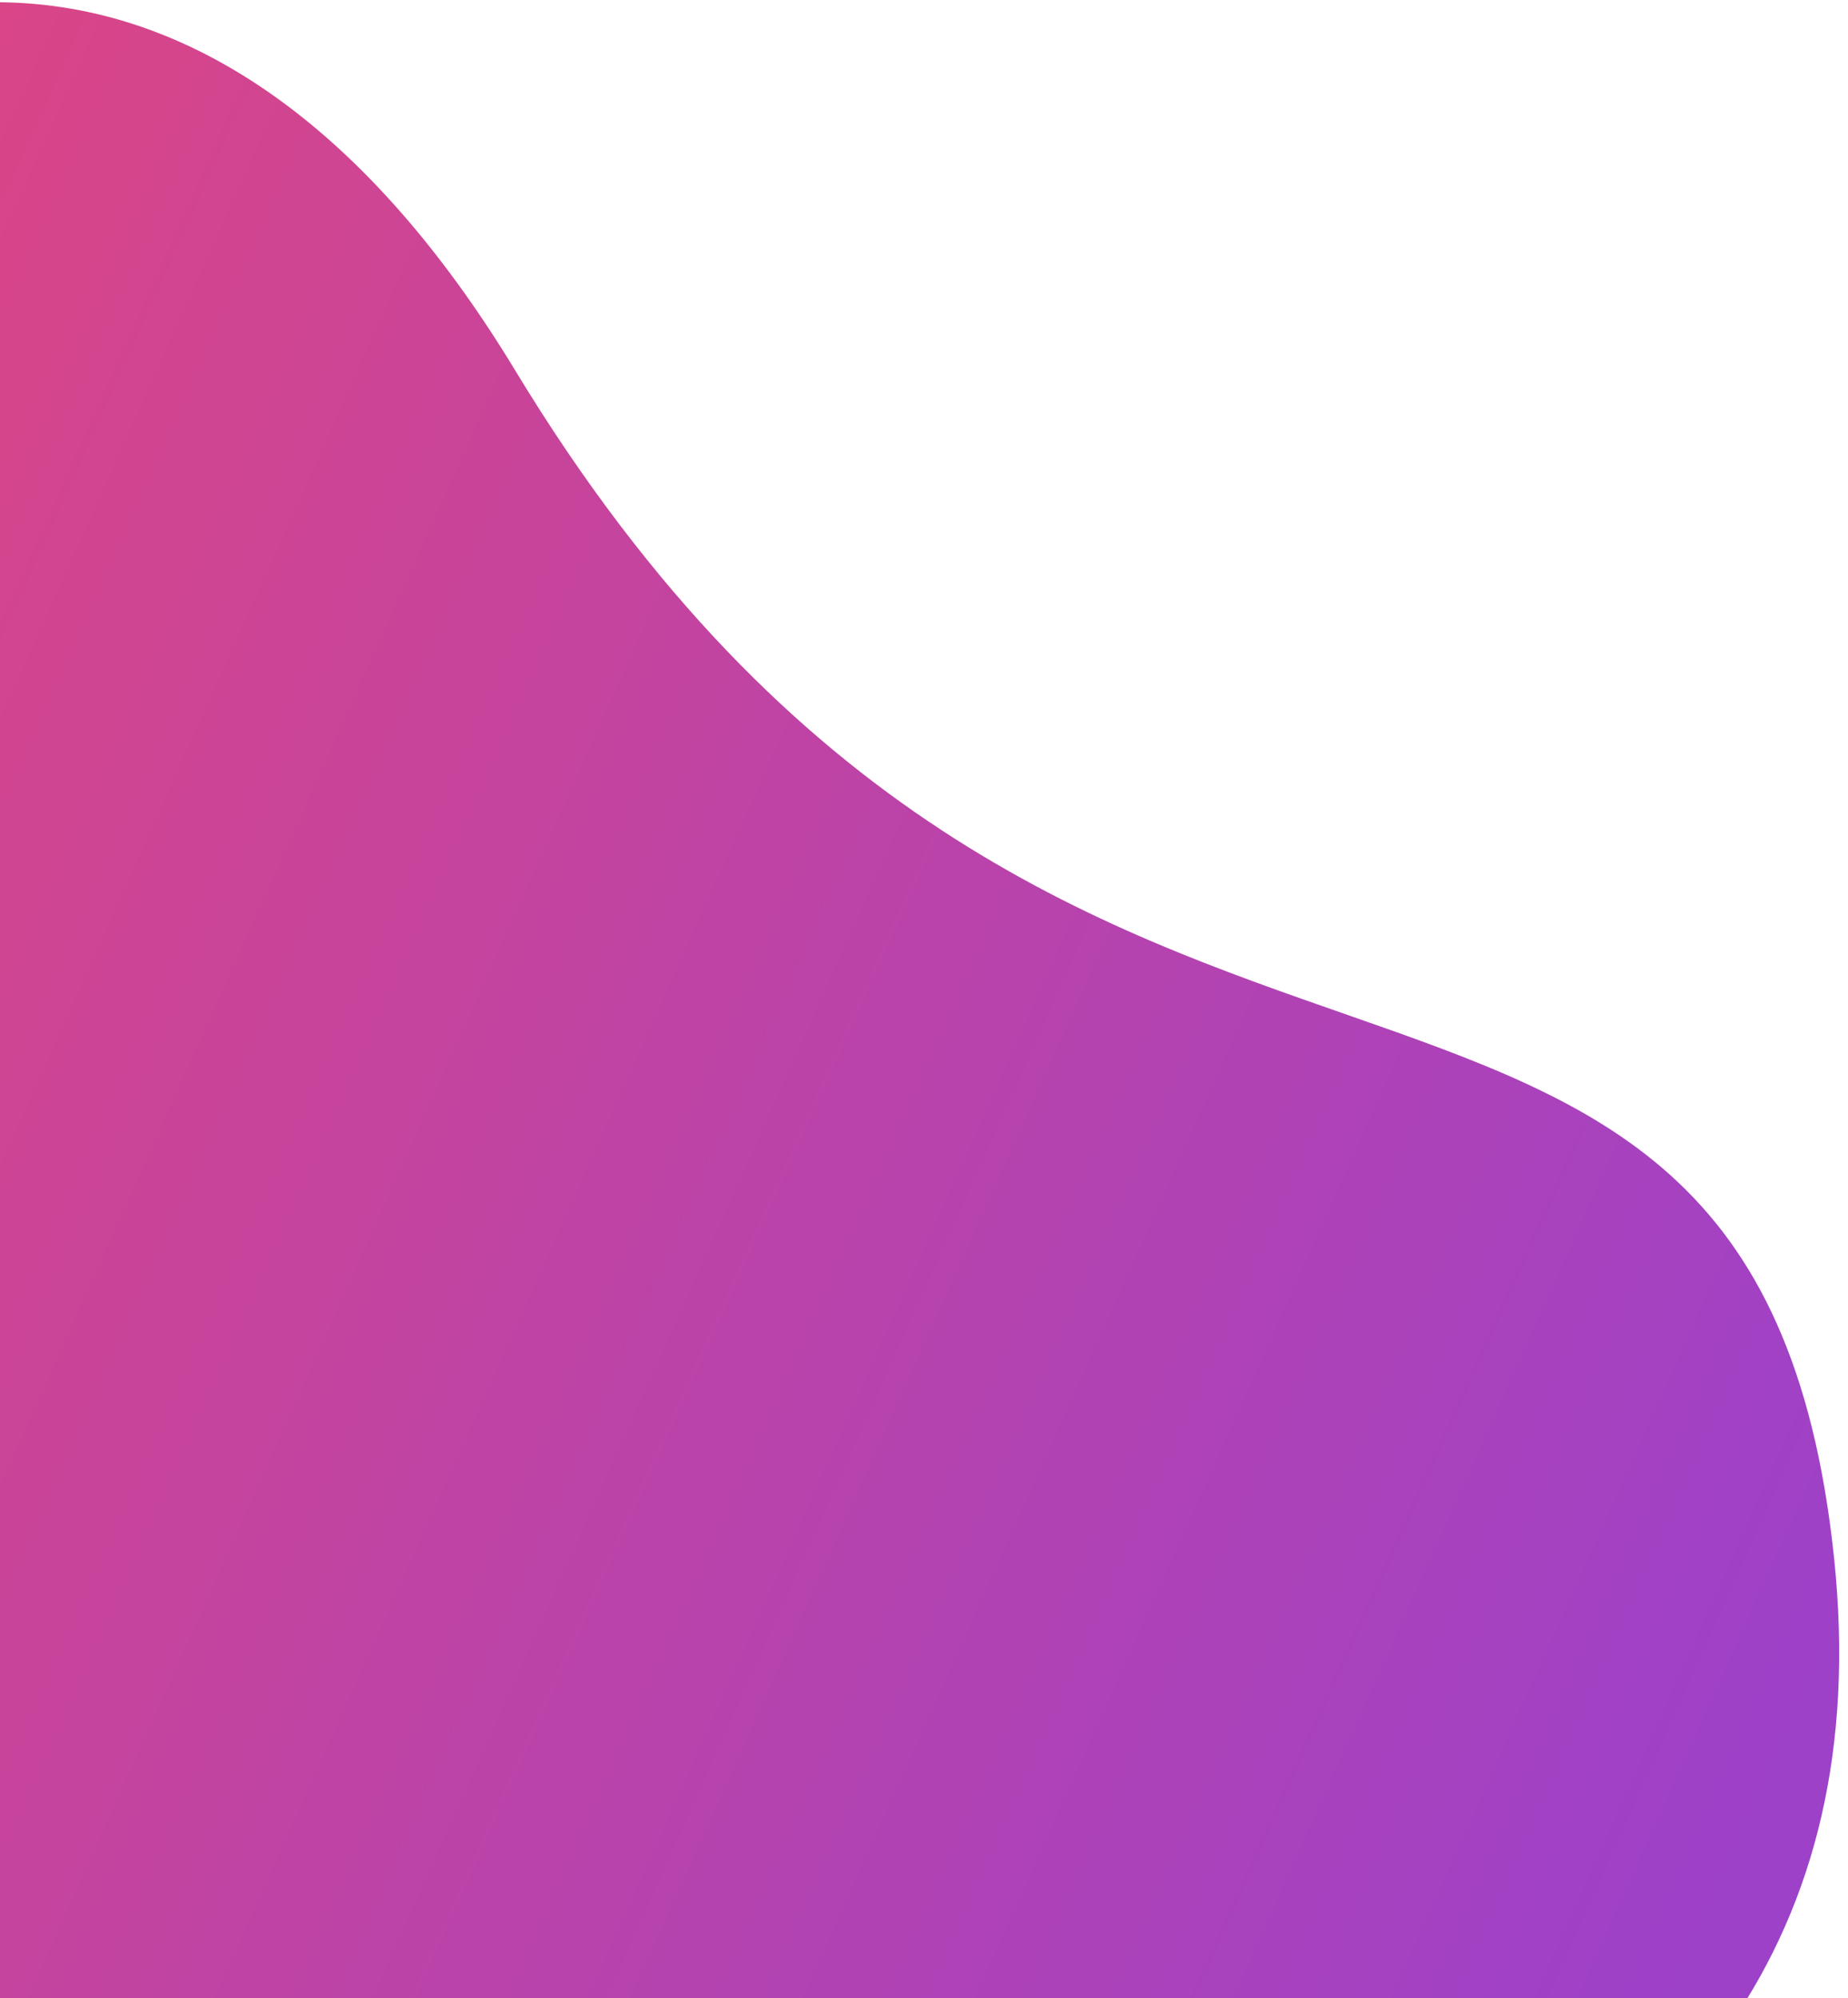 <?xml version="1.0" encoding="UTF-8"?>
<svg width="123px" height="133px" viewBox="0 0 123 133" version="1.1" xmlns="http://www.w3.org/2000/svg" xmlns:xlink="http://www.w3.org/1999/xlink">
    <defs>
        <linearGradient x1="0.053%" y1="21.516%" x2="100%" y2="91.238%" id="blob-purple-gradient">
            <stop stop-color="#9D41C9" offset="0.013%"/>
            <stop stop-color="#EF476F" offset="100%"/>
        </linearGradient>
    </defs>
    <g stroke="none" stroke-width="1" fill="none" fill-rule="evenodd">
        <g transform="translate(-360, -545)" fill="url(#blob-purple-gradient)">
            <g transform="translate(360, 146)">
                <path d="M27.341,537.707 C57.338,601.434 119.308,544.131 119.308,492.776 C119.308,441.421 106.482,395.87 57.1,395.87 C7.717,395.87 -51.692,398.599 -51.692,449.953 C-51.692,501.308 -2.656,473.981 27.341,537.707 Z" id="blob-purple" transform="translate(33.808, 480.87) rotate(-186) translate(-33.808, -480.87) "/>
            </g>
        </g>
    </g>
</svg>